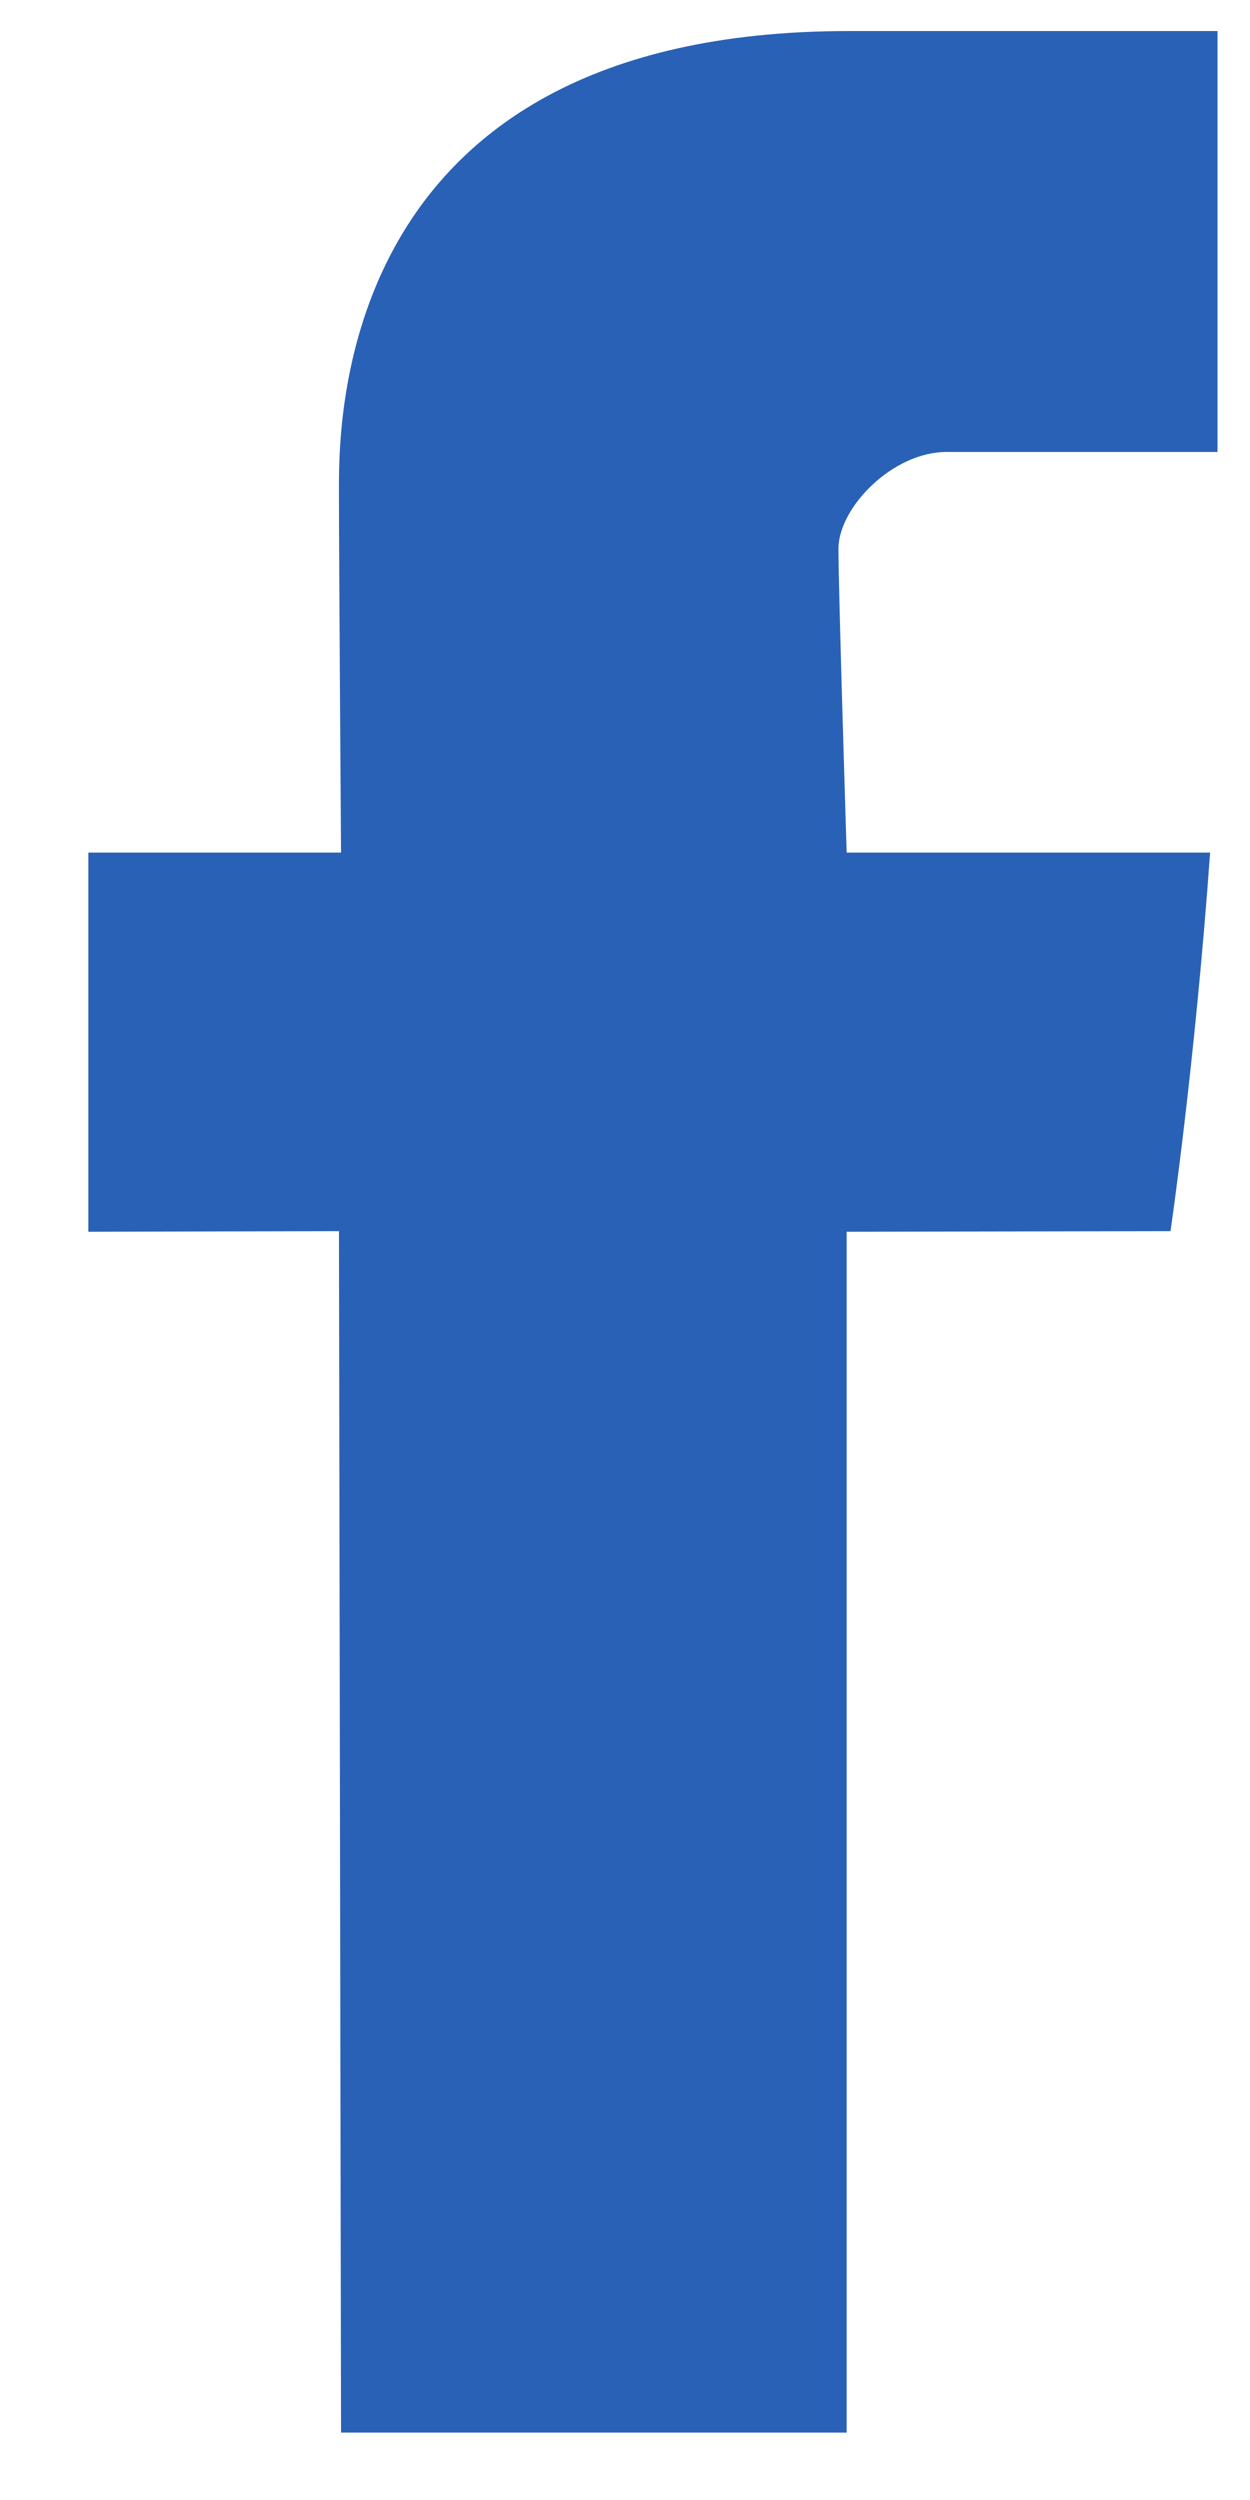 <svg width="12" height="24" viewBox="0 0 12 24" fill="none" xmlns="http://www.w3.org/2000/svg">
<path d="M3.254 4.763C3.254 5.344 3.274 8.185 3.274 8.185H0.848V11.825L3.254 11.819L3.274 23.353H8.128V11.825L11.237 11.819C11.237 11.819 11.472 10.22 11.617 8.185C11.2 8.185 8.128 8.185 8.128 8.185C8.128 8.185 8.049 5.664 8.049 5.269C8.049 4.872 8.57 4.339 9.085 4.339H11.688C11.688 3.81 11.688 1.984 11.688 0.298C10.347 0.298 8.822 0.298 8.149 0.298C3.136 0.298 3.254 4.183 3.254 4.763Z" fill="#2961B6"/>
</svg>
